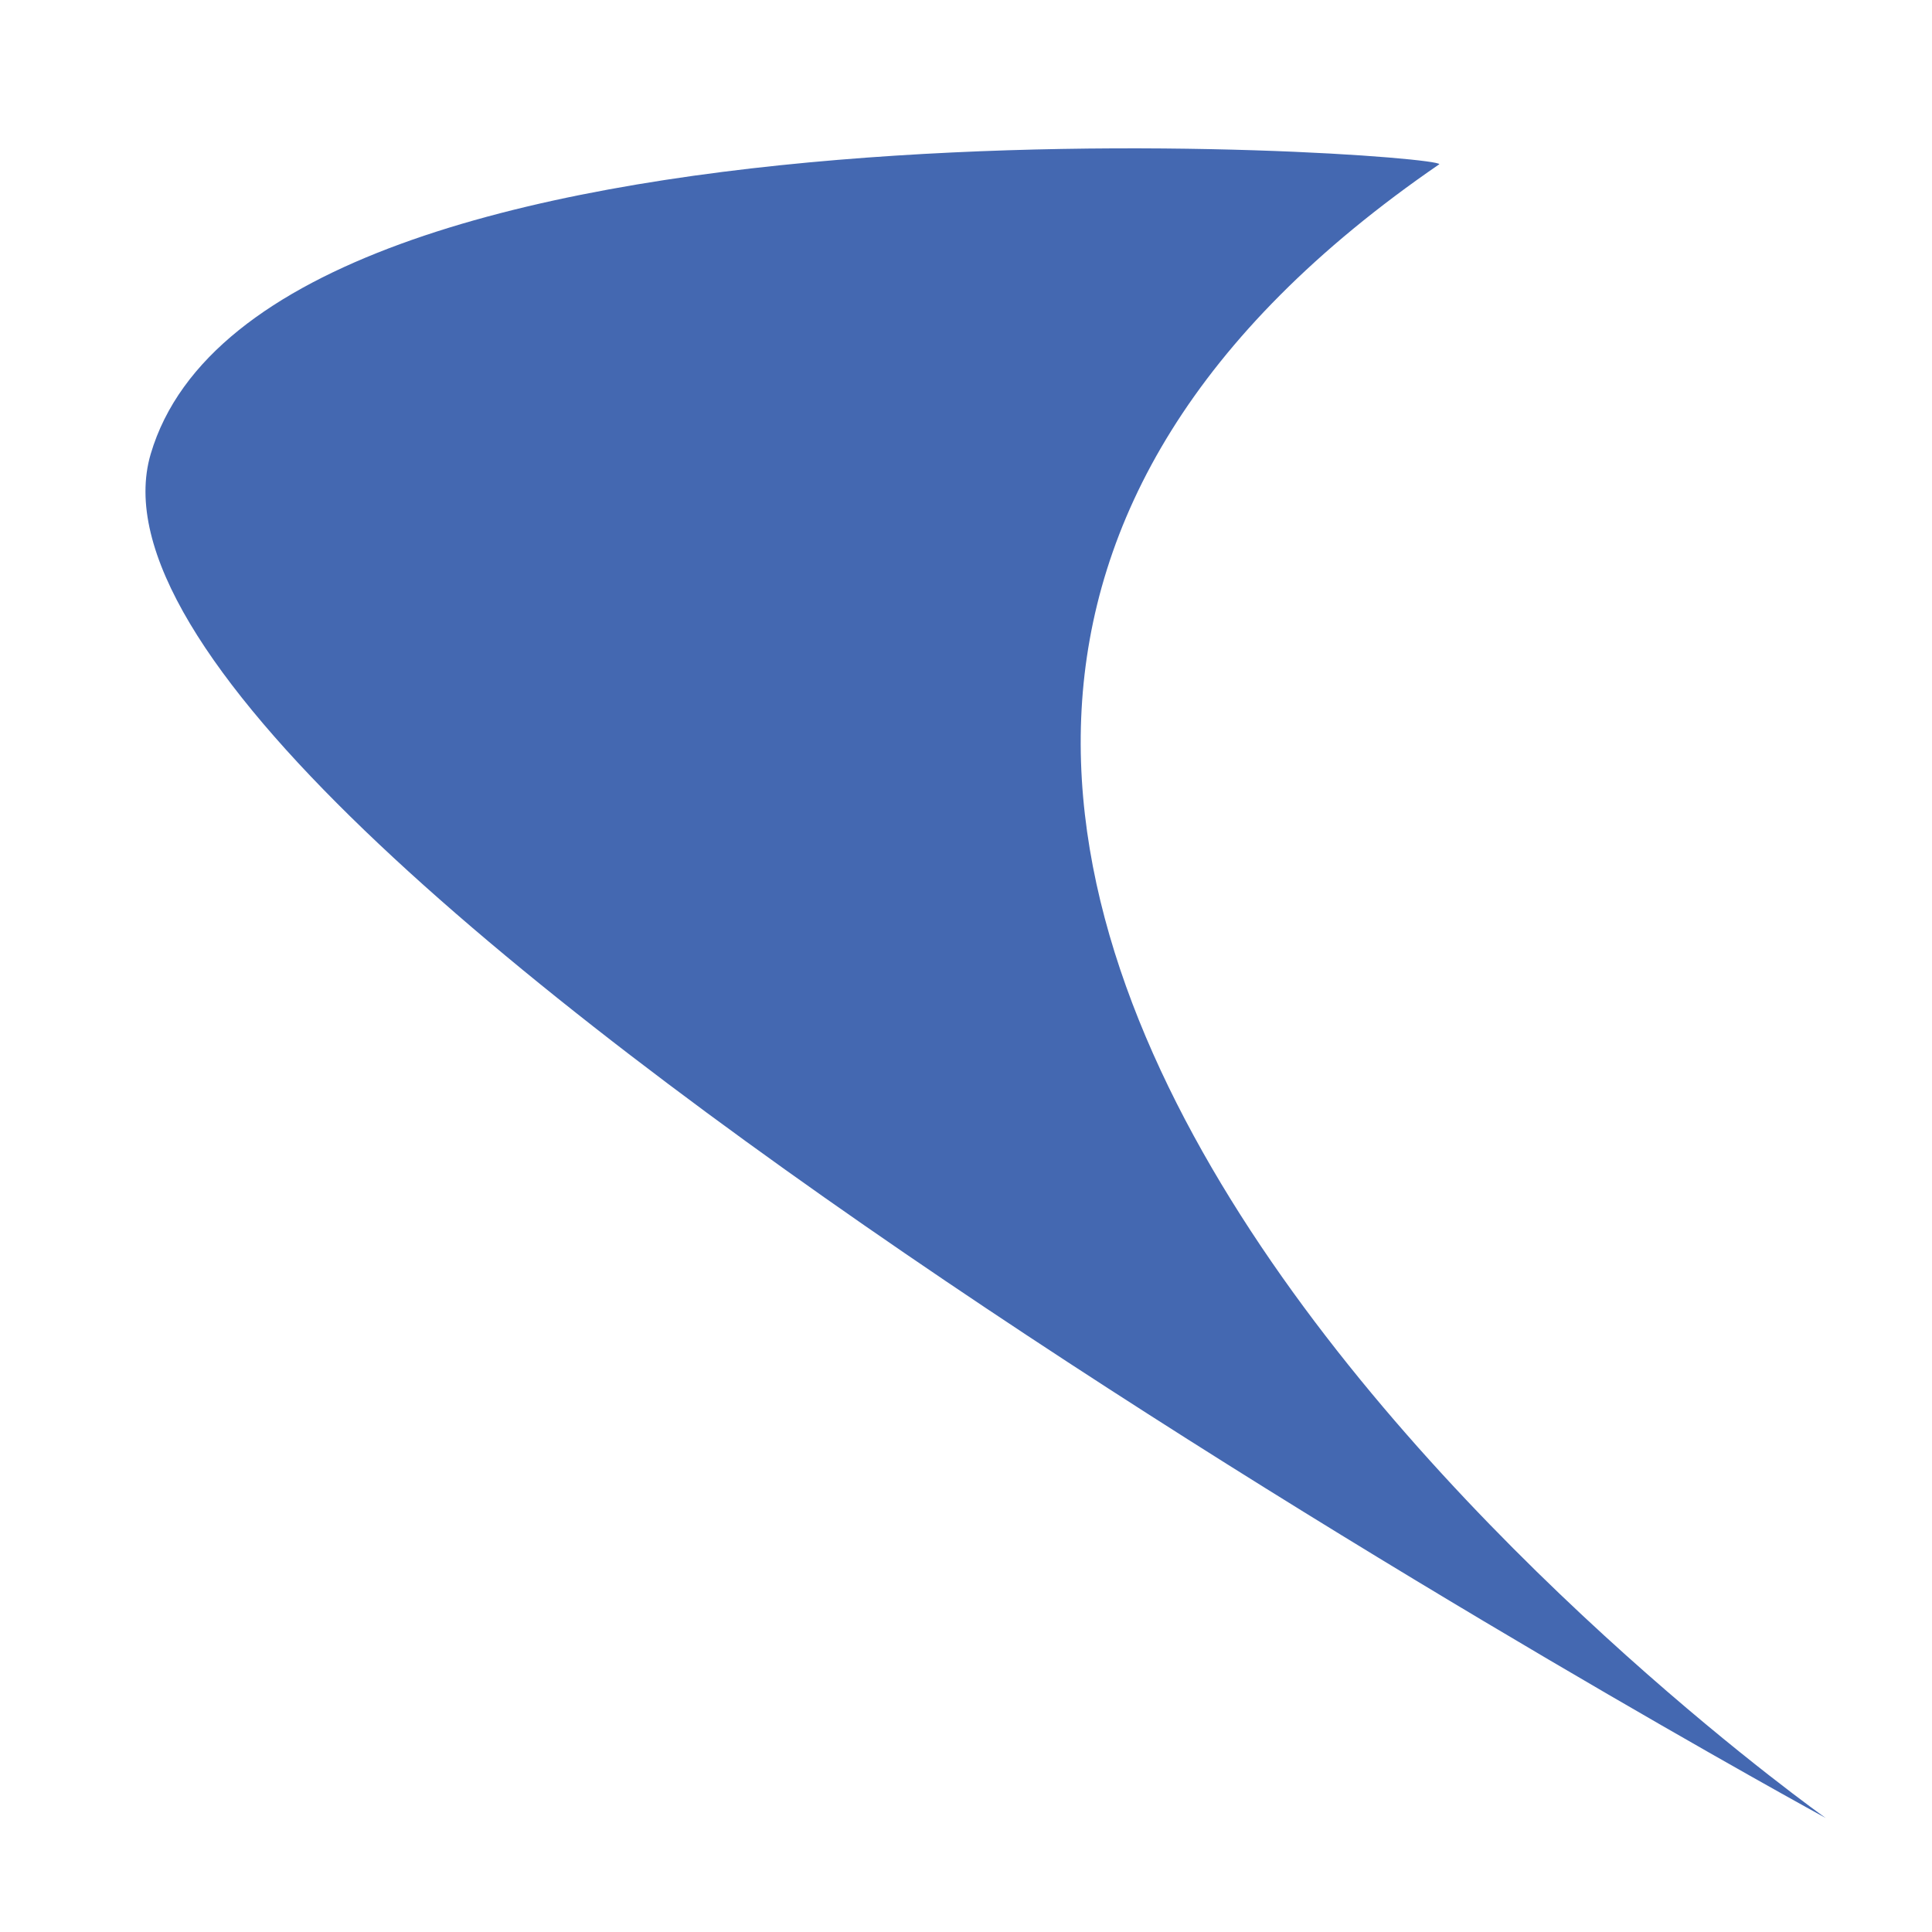 <?xml version="1.0" encoding="utf-8"?>
<!-- Generator: Adobe Illustrator 23.0.4, SVG Export Plug-In . SVG Version: 6.00 Build 0)  -->
<svg version="1.1" id="Layer_1" xmlns="http://www.w3.org/2000/svg" xmlns:xlink="http://www.w3.org/1999/xlink" x="0px" y="0px"
	 viewBox="0 0 100 100" style="enable-background:new 0 0 100 100;" xml:space="preserve">
<style type="text/css">
	.st0{fill:#4468B1;}
</style>
<g>
	<path id="Path_694" class="st0" d="M7.8,23.5c5.9-20,66.7-15.6,66.7-15c-51.3,35.2,20,85.6,20,85.6S1.9,43.5,7.8,23.5z"/>
</g>
</svg>
